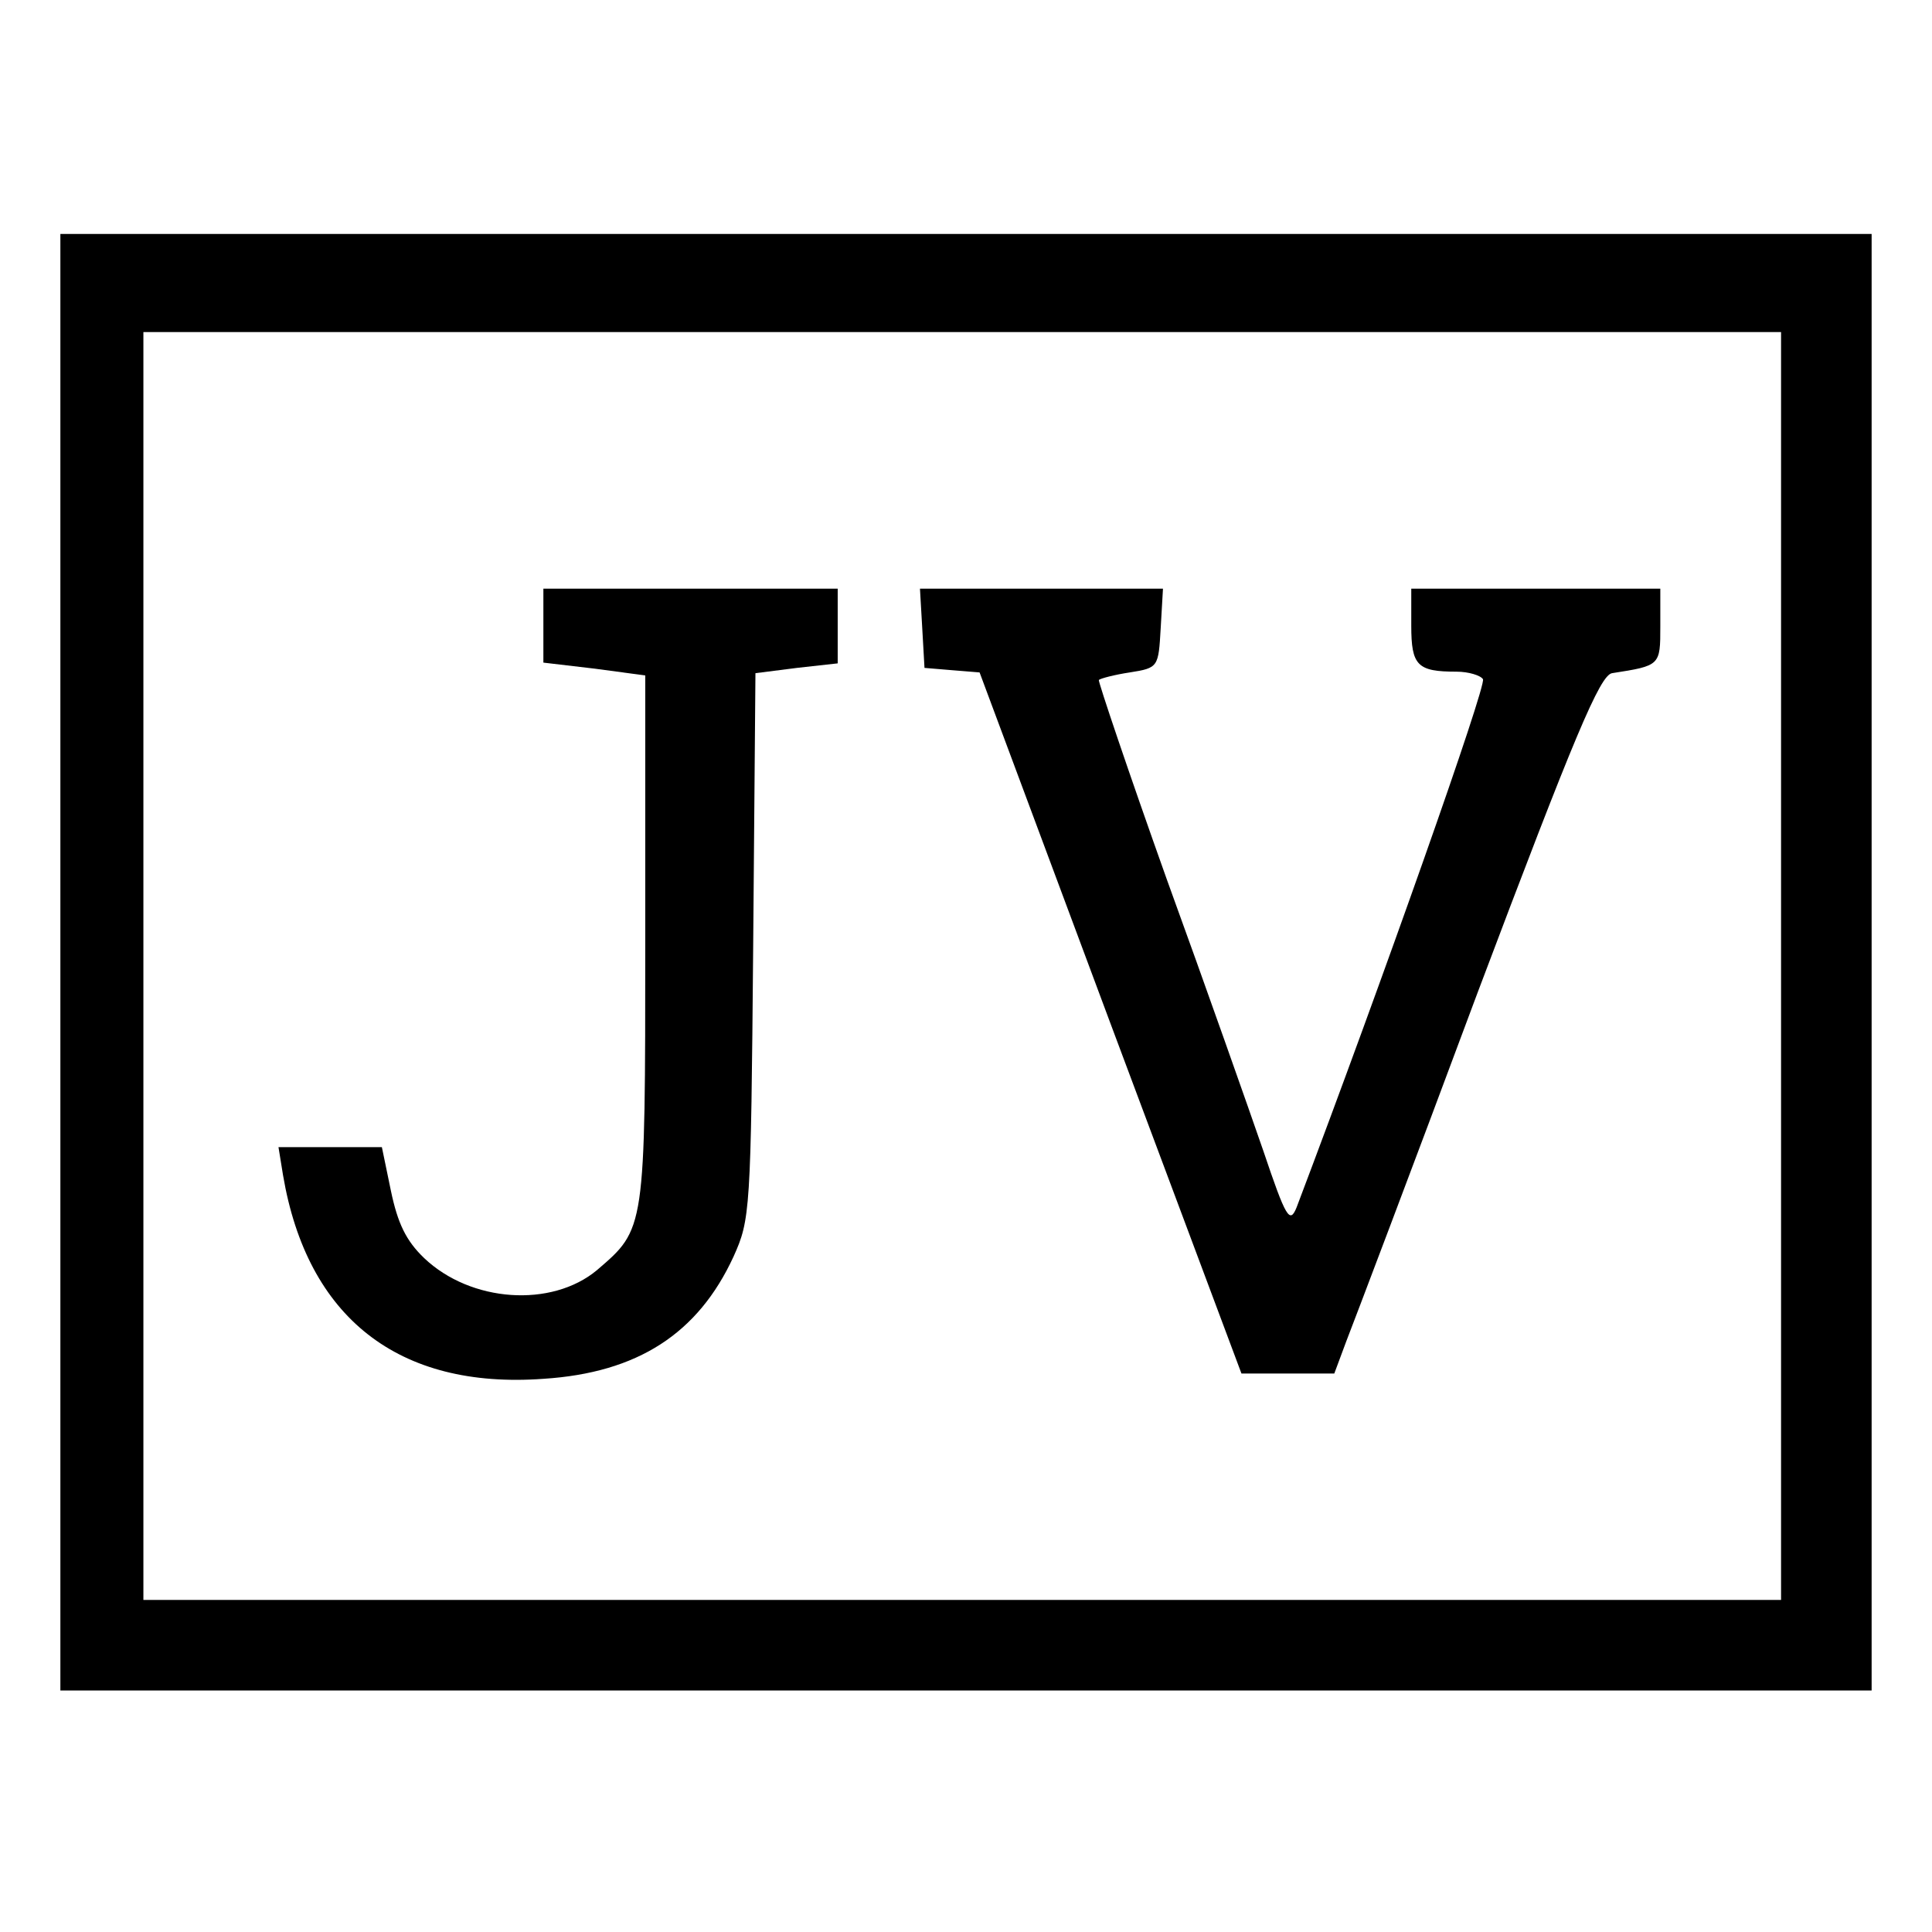 <?xml version="1.0" standalone="no"?>
<!DOCTYPE svg PUBLIC "-//W3C//DTD SVG 20010904//EN"
 "http://www.w3.org/TR/2001/REC-SVG-20010904/DTD/svg10.dtd">
<svg version="1.0" xmlns="http://www.w3.org/2000/svg"
 width="256pt" height="256pt" viewBox="0 0 256 256"
 preserveAspectRatio="xMidYMid meet">

<g transform="translate(0,256) scale(0.1,-0.1)"
fill="#000000" stroke="none">
<path d="M80 1285 l0 -965 1200 0 1200 0 0 965 0 965 -1200 0 -1200 0 0 -965z
m2280 -5 l0 -840 -1085 0 -1085 0 0 840 0 840 1085 0 1085 0 0 -840z"/>
<path d="M720 1731 l0 -49 68 -8 67 -9 0 -350 c0 -386 0 -383 -64 -438 -60
-50 -167 -43 -229 16 -24 23 -35 46 -44 89 l-12 58 -68 0 -69 0 6 -37 c32
-189 153 -284 345 -270 125 8 205 60 252 162 22 49 23 59 26 411 l3 362 55 7
54 6 0 50 0 49 -195 0 -195 0 0 -49z"/>
<path d="M1222 1728 l3 -53 36 -3 37 -3 173 -464 174 -465 62 0 61 0 16 43 c9
23 88 231 174 462 129 342 162 420 178 423 64 10 64 10 64 62 l0 50 -165 0
-165 0 0 -49 c0 -53 8 -61 60 -61 16 0 32 -5 35 -10 5 -8 -133 -399 -247 -700
-9 -22 -14 -14 -44 75 -19 55 -76 217 -128 360 -51 143 -91 262 -90 264 2 2
21 7 41 10 38 6 38 7 41 59 l3 52 -161 0 -161 0 3 -52z"/>
</g>
</svg>
